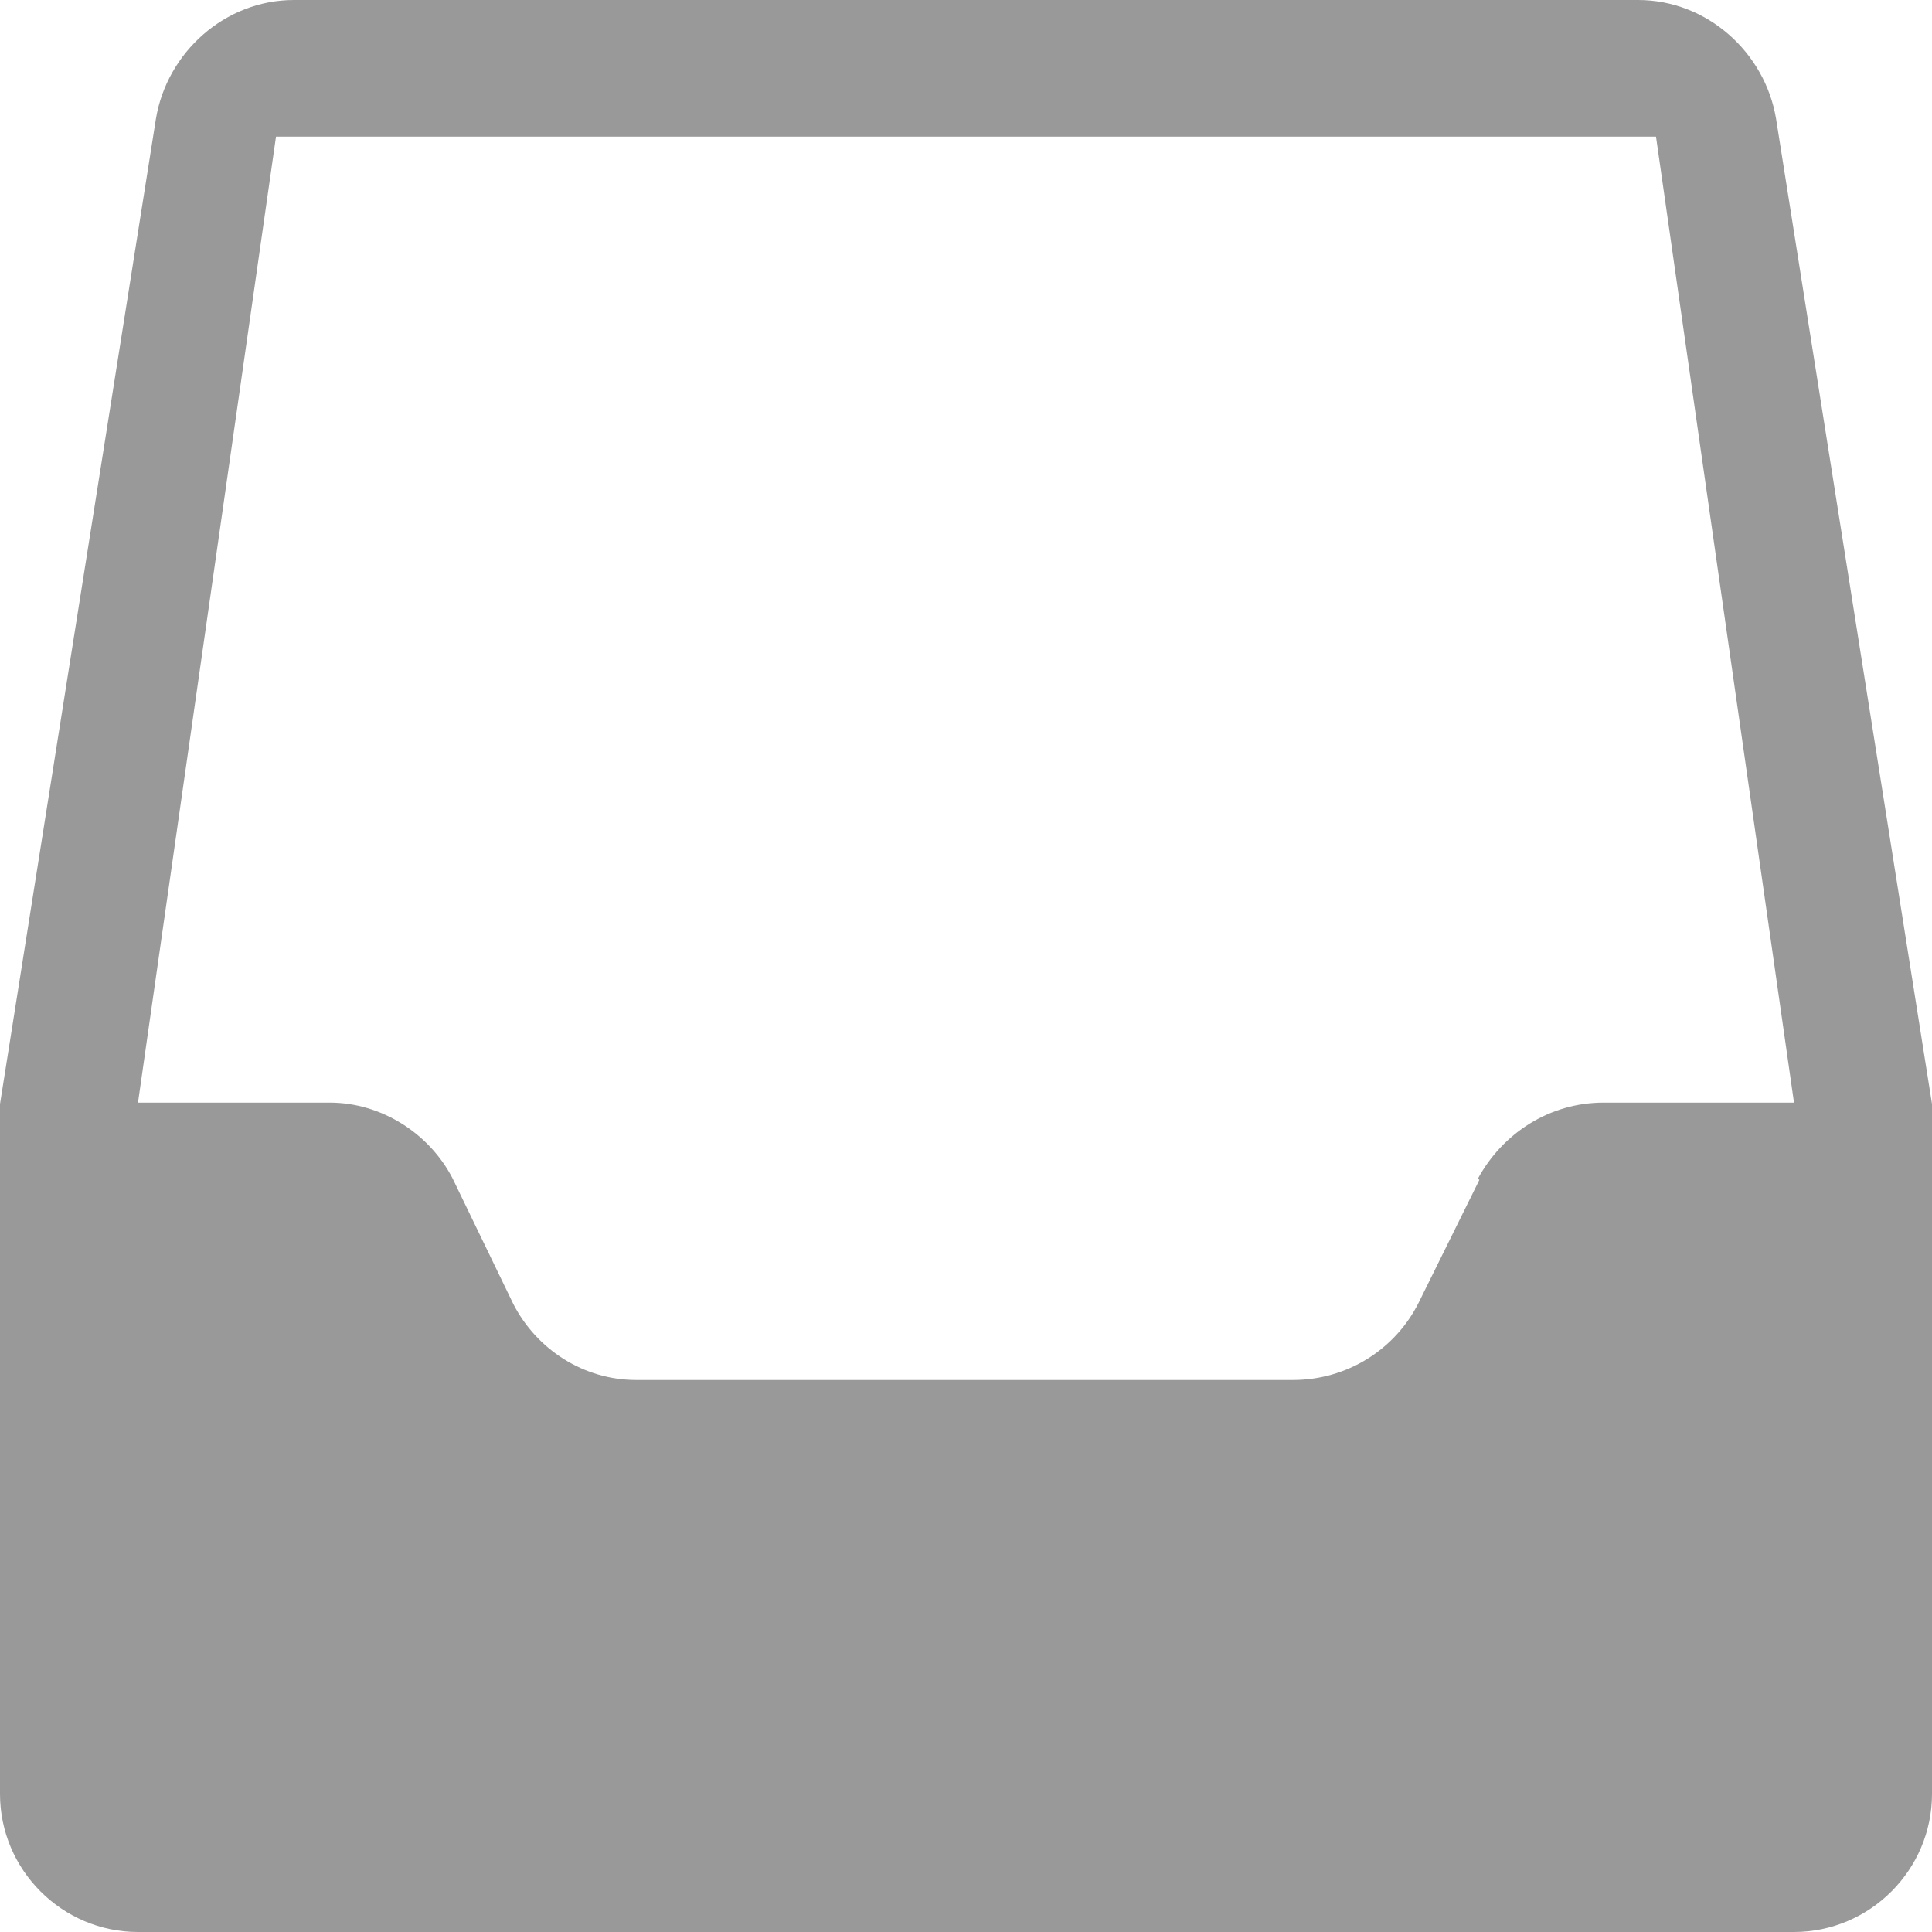 <svg width="70" height="70" viewBox="0 0 70 70" fill="none" xmlns="http://www.w3.org/2000/svg">
  <path fill-rule="evenodd" clip-rule="evenodd"
        d="M70 40L64.35 4.3C63.95 1.9 61.85 0 59.35 0H10.65C8.15 0 6.05 1.9 5.65 4.3L0 40V65C0 67.75 2.25 70 5 70H65C67.75 70 70 67.75 70 65V40ZM53.6 42.75L51.4 47.2C50.55 48.9 48.8 50 46.85 50H23.05C21.15 50 19.45 48.9 18.6 47.25L16.4 42.7C15.55 41.05 13.8 39.95 11.95 39.95H5L10 4.95H60L65 39.95H58.1C56.15 39.95 54.45 41.05 53.55 42.7L53.6 42.75Z"
        fill="#999999"/>
</svg>
